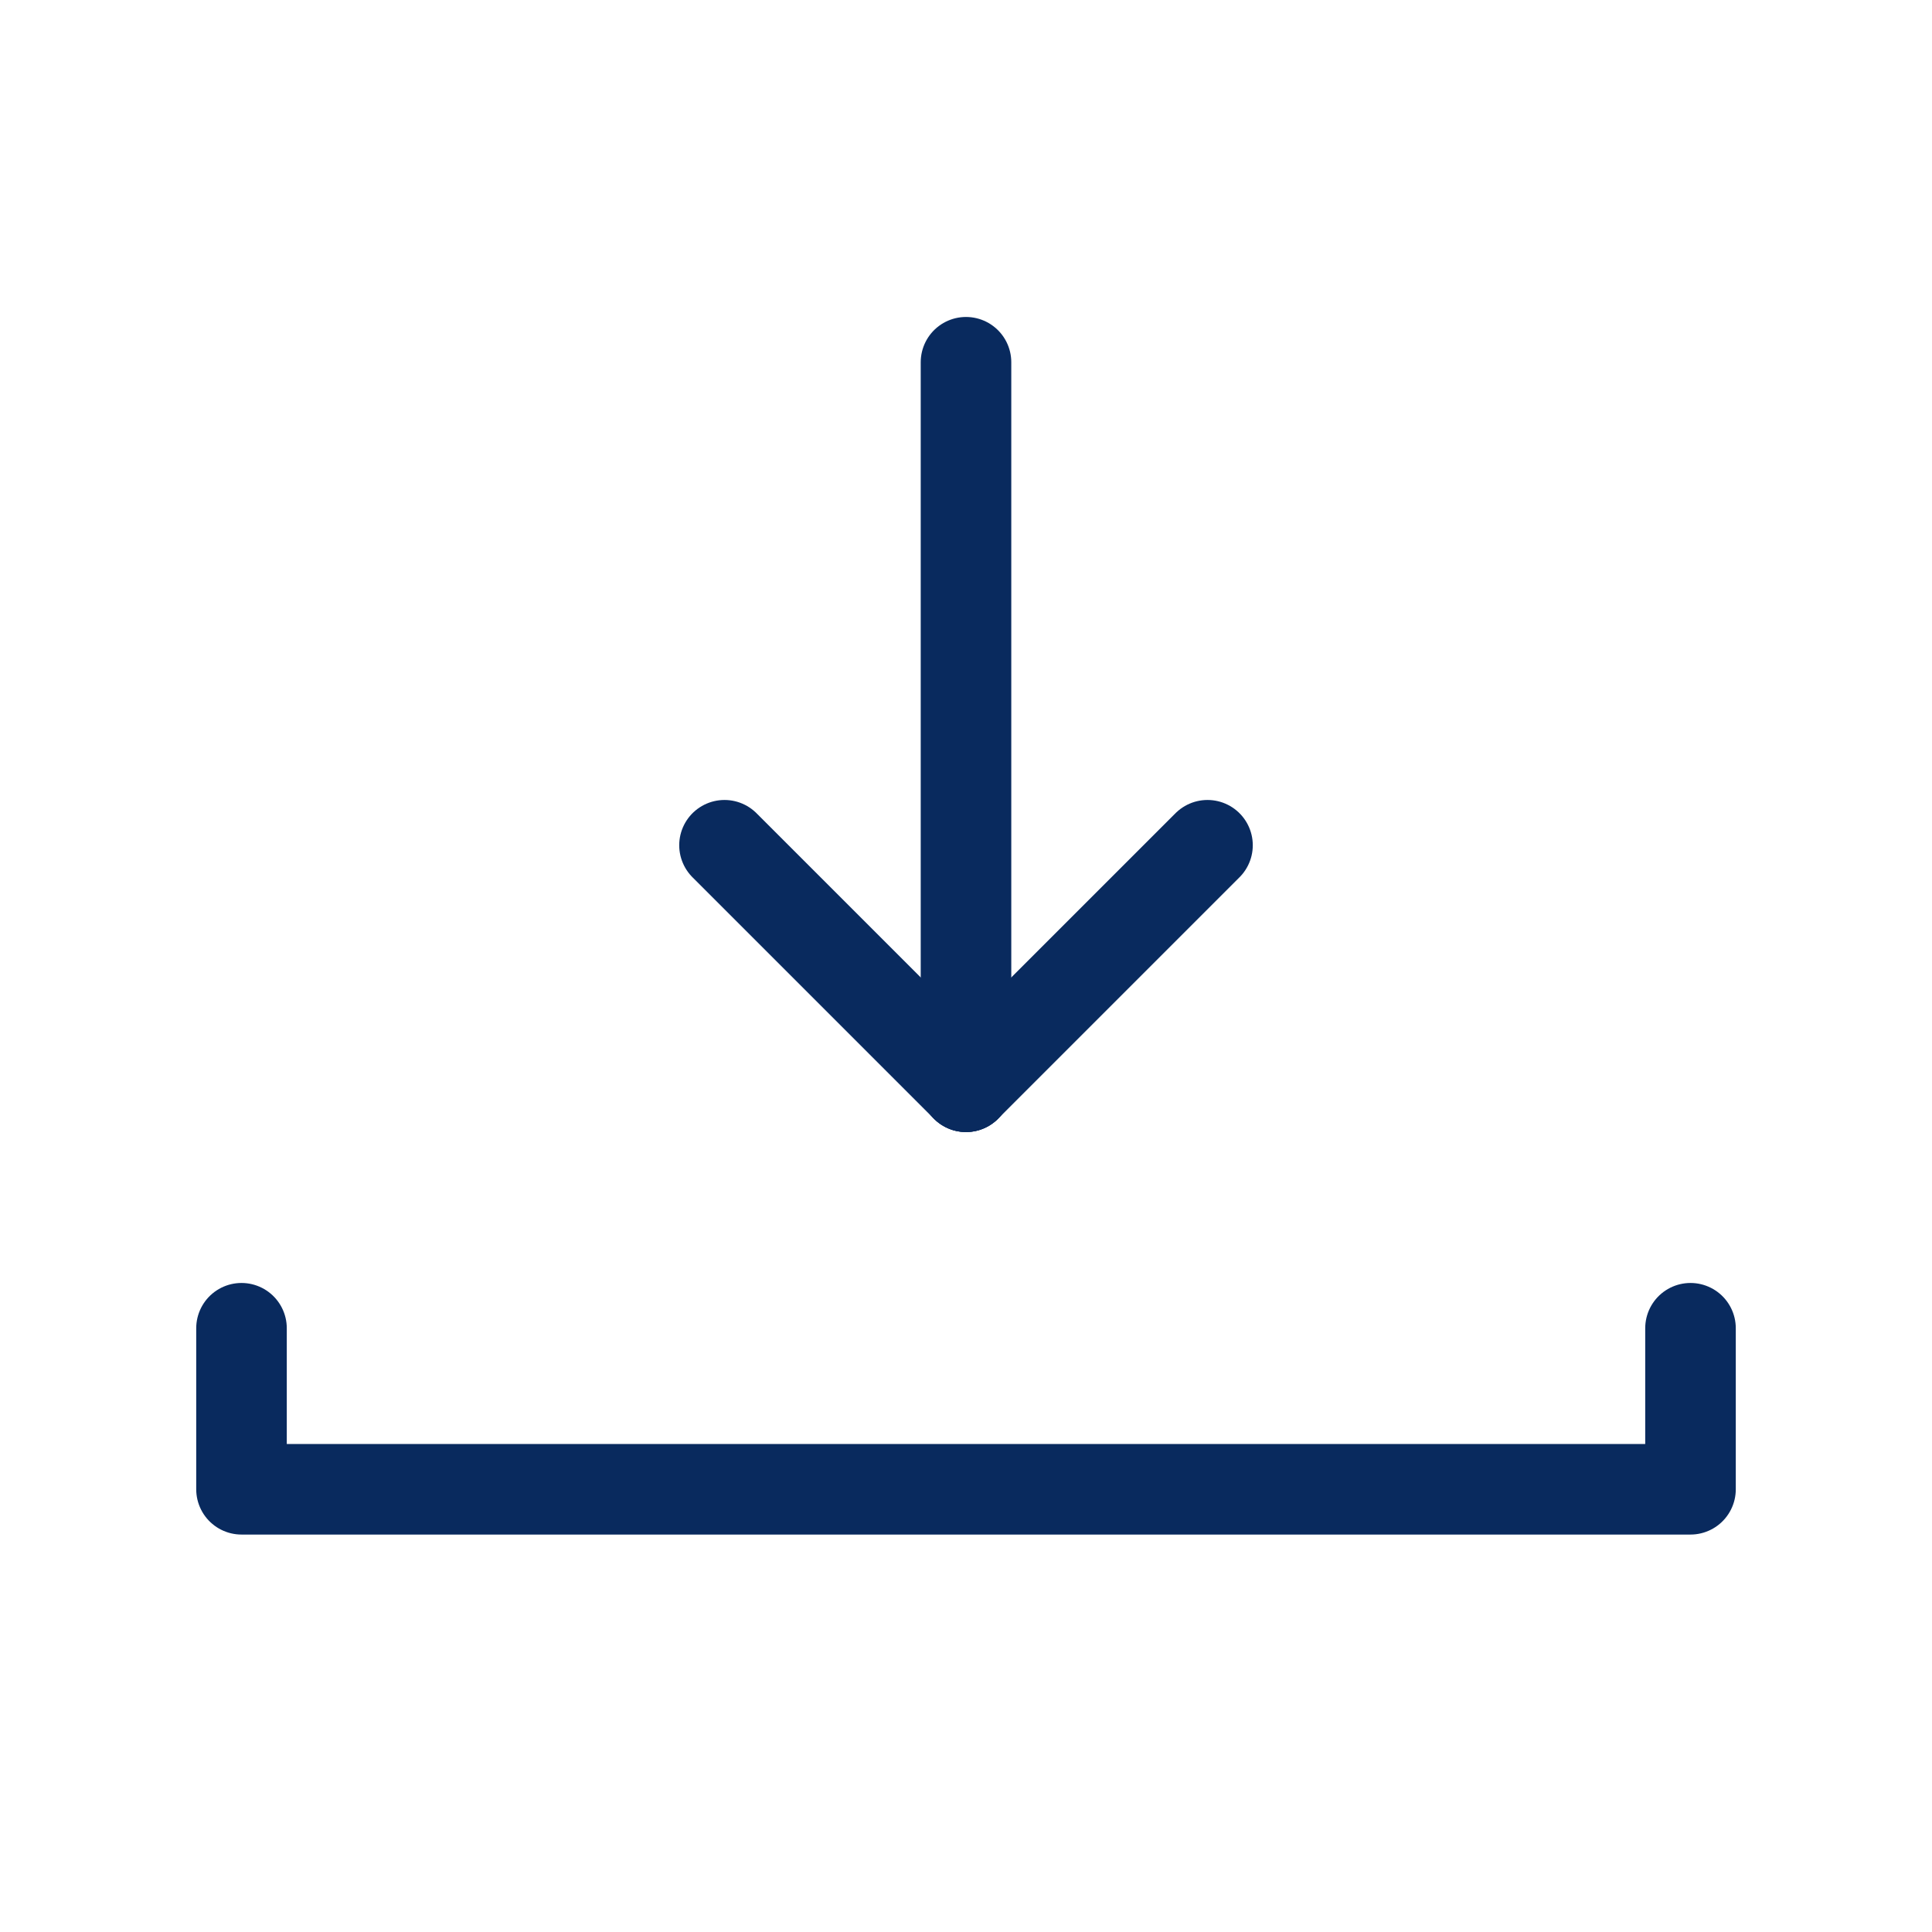 <svg xmlns="http://www.w3.org/2000/svg" width="32" height="32" viewBox="0 0 32 32"><defs><style>.a,.b{fill:none;}.b{stroke:#092a5e;stroke-linecap:round;stroke-linejoin:round;stroke-width:1.5px;}</style></defs><rect class="a" width="32" height="32"/><g transform="translate(4 6)"><line class="b" x1="4" y2="4" transform="translate(12 8)"/><path class="b" d="M39,82.5v2.667H15V82.5h0" transform="translate(-15 -66.5)"/><line class="b" y1="12" transform="translate(12)"/><line class="b" x2="4" y2="4" transform="translate(8 8)"/></g></svg>
